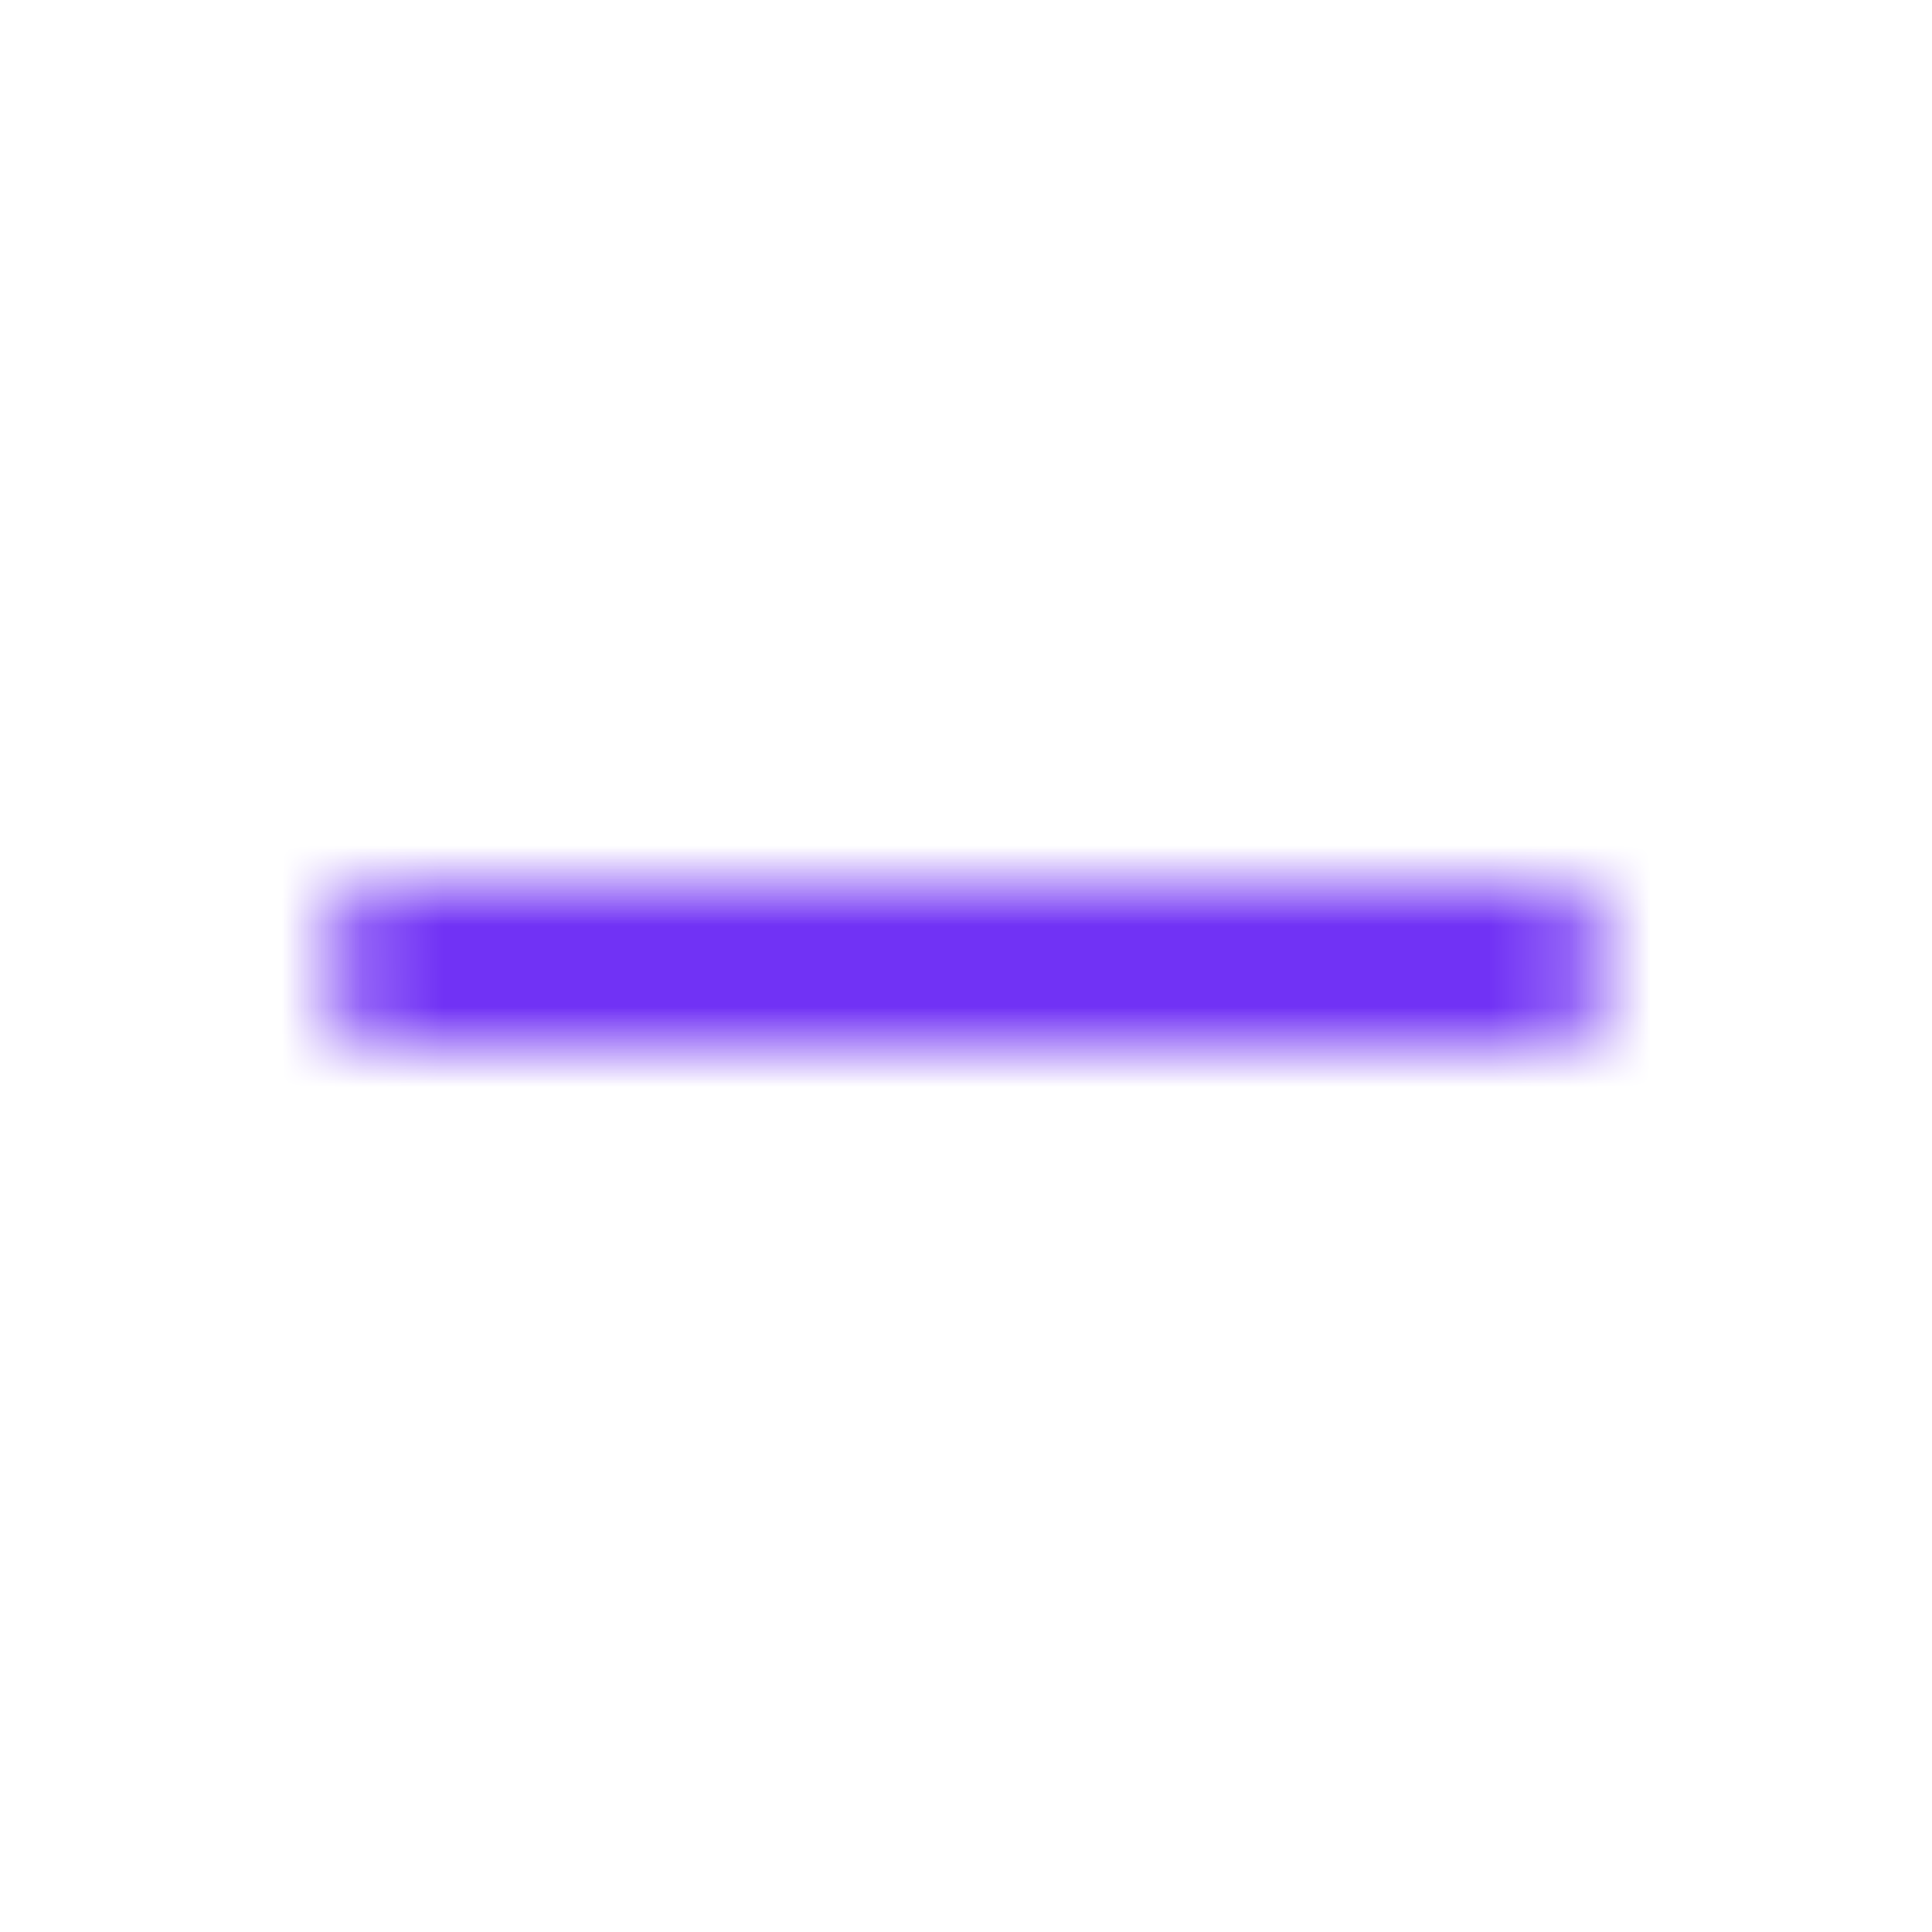 <svg width="24" height="24" viewBox="0 0 24 24" fill="none" xmlns="http://www.w3.org/2000/svg">
<g id="general / minus">
<mask id="mask0_2009_3362" style="mask-type:alpha" maskUnits="userSpaceOnUse" x="4" y="11" width="16" height="2">
<path id="icon" fill-rule="evenodd" clip-rule="evenodd" d="M4 12C4 11.448 4.448 11 5 11H19C19.552 11 20 11.448 20 12C20 12.552 19.552 13 19 13H5C4.448 13 4 12.552 4 12Z" fill="black"/>
</mask>
<g mask="url(#mask0_2009_3362)">
<rect id="color" width="24" height="24" fill="#7132F5"/>
</g>
</g>
</svg>
